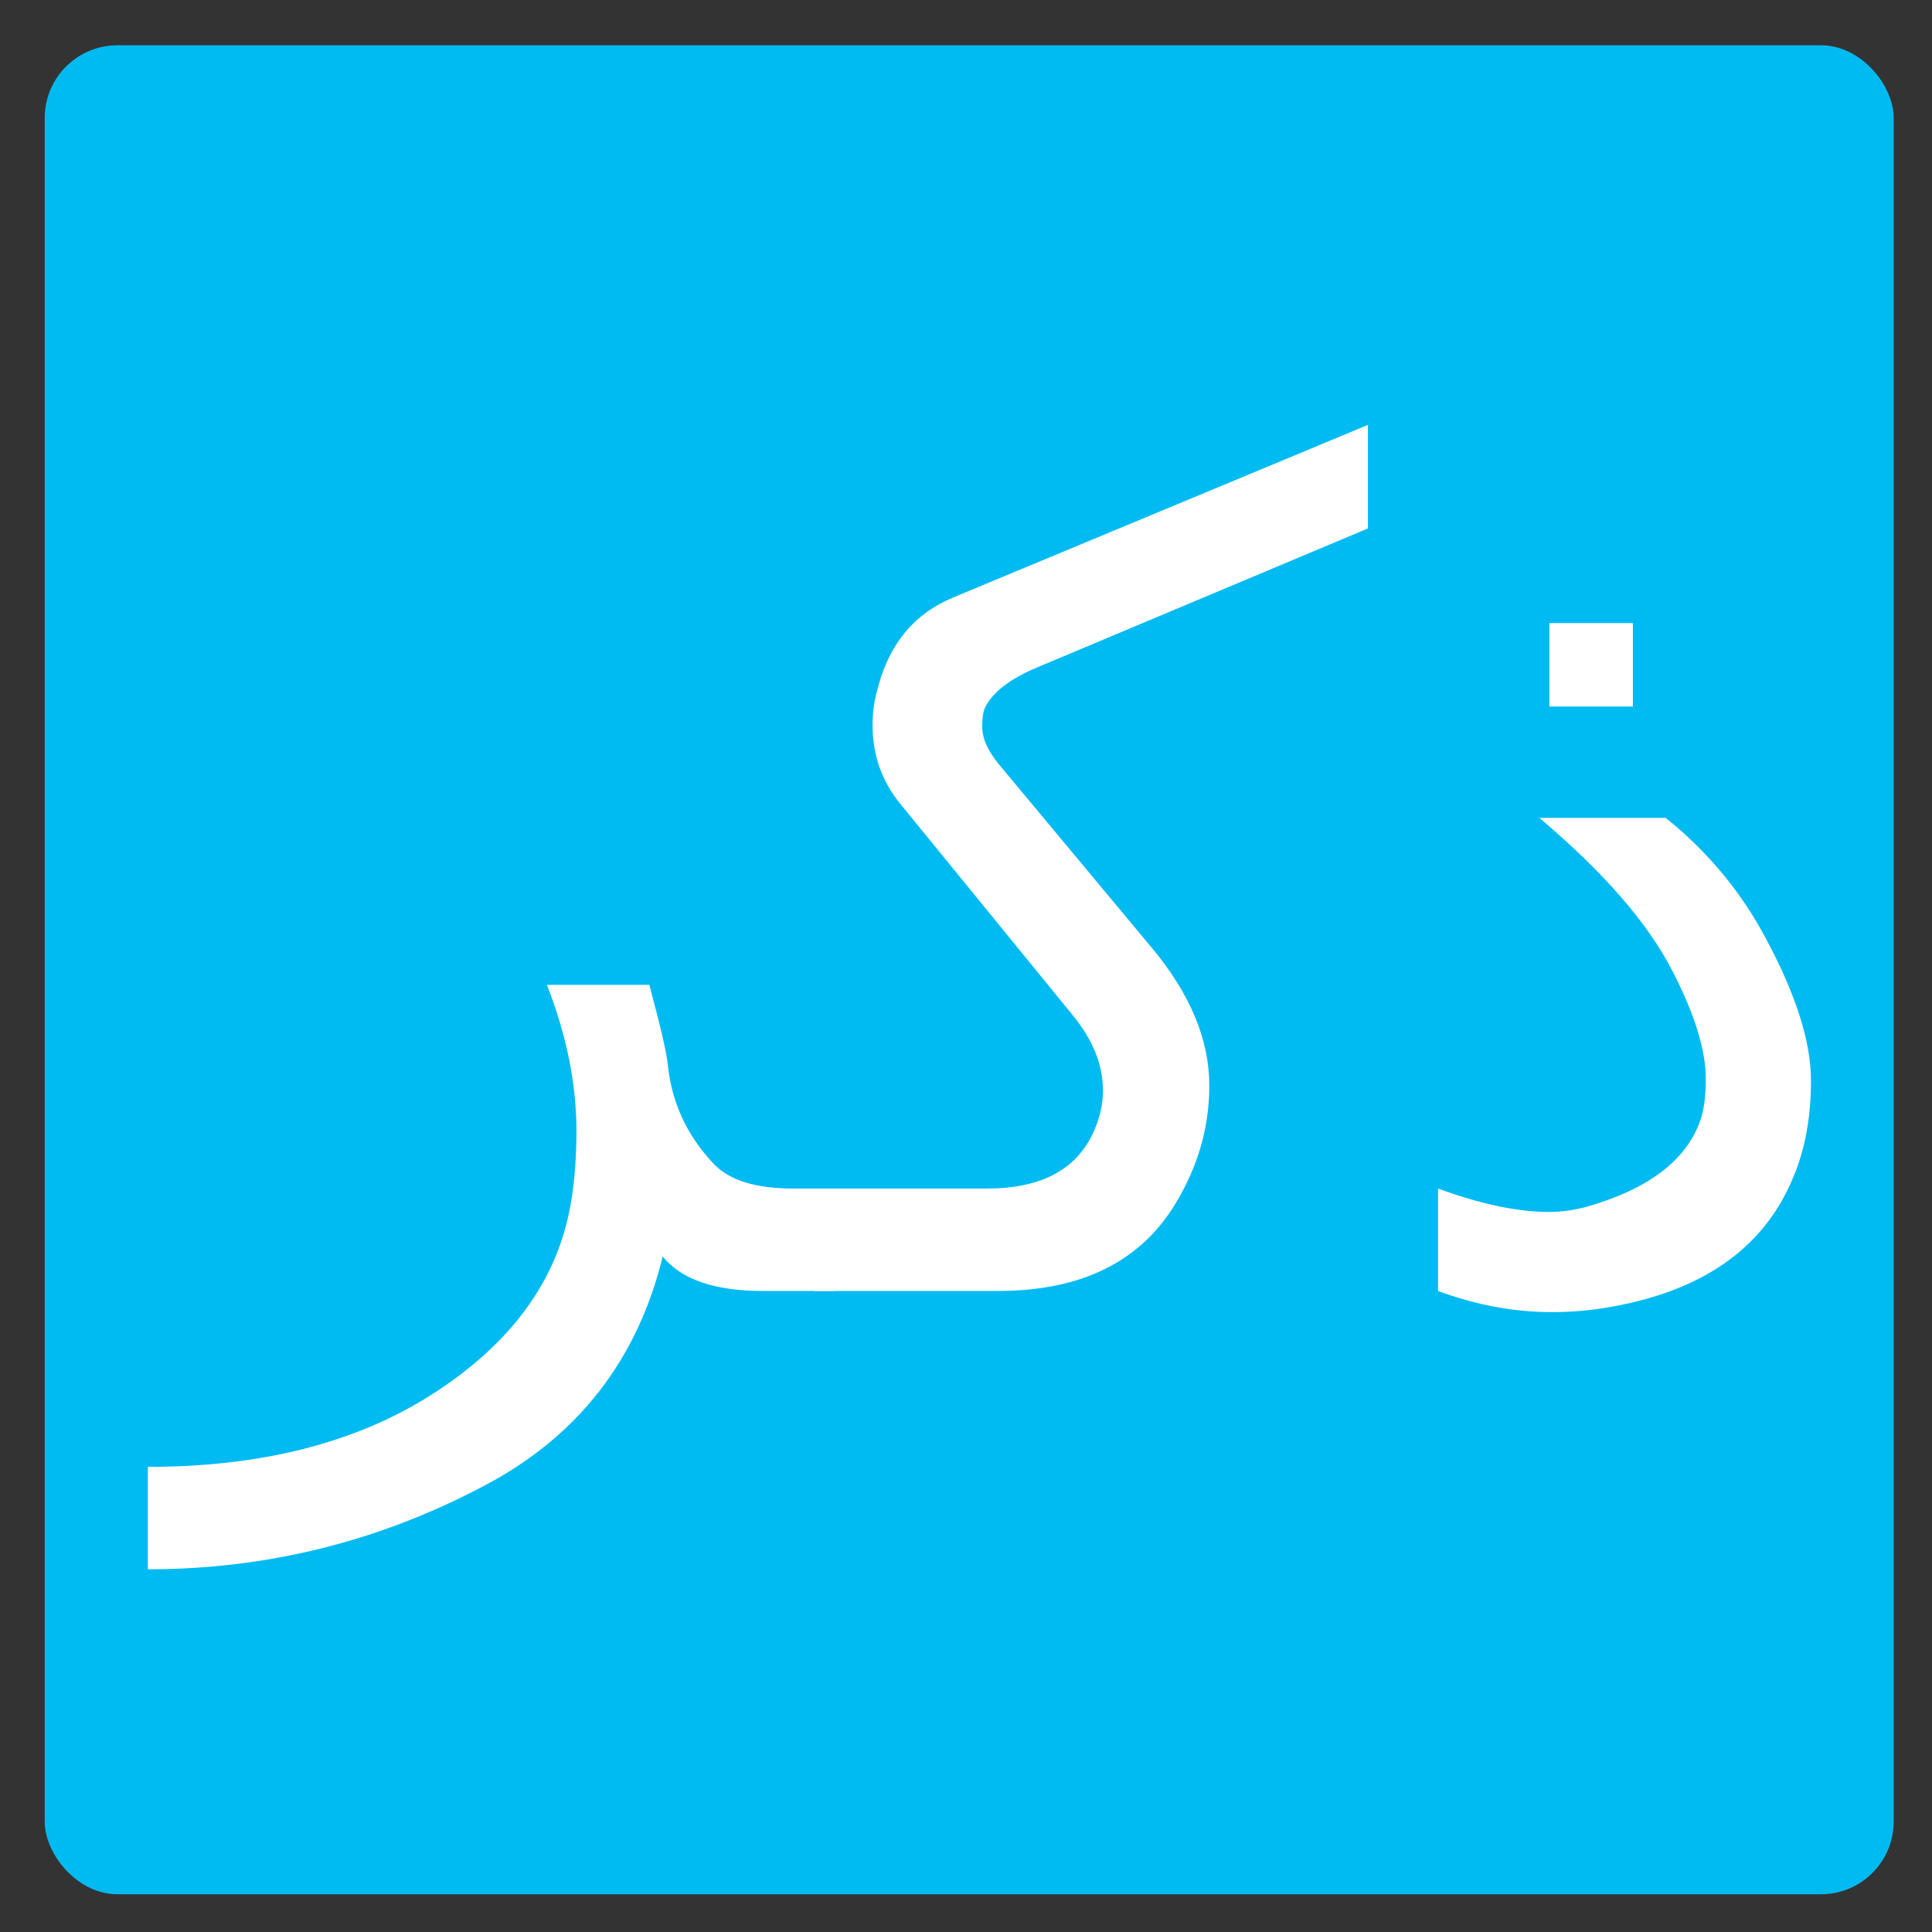 <?xml version="1.0" encoding="UTF-8" standalone="no"?>
<!-- Created with Inkscape (http://www.inkscape.org/) -->

<svg
   xmlns:dc="http://purl.org/dc/elements/1.1/"
   xmlns:cc="http://creativecommons.org/ns#"
   xmlns:rdf="http://www.w3.org/1999/02/22-rdf-syntax-ns#"
   xmlns:svg="http://www.w3.org/2000/svg"
   xmlns="http://www.w3.org/2000/svg"
   xmlns:sodipodi="http://sodipodi.sourceforge.net/DTD/sodipodi-0.dtd"
   xmlns:inkscape="http://www.inkscape.org/namespaces/inkscape"
   id="svg2"
   version="1.1"
   inkscape:version="0.91 r13725"
   width="512"
   height="512"
   sodipodi:docname="zekr.svg">
  <rect width="100%" height="100%" fill="#333333" stroke="none"/>
  <defs
     id="defs6" />
  <sodipodi:namedview
     pagecolor="#ffffff"
     bordercolor="#666666"
     borderopacity="1"
     objecttolerance="10"
     gridtolerance="10"
     guidetolerance="10"
     inkscape:pageopacity="0"
     inkscape:pageshadow="2"
     inkscape:window-width="1366"
     inkscape:window-height="715"
     id="namedview4"
     showgrid="false"
     inkscape:zoom="0.54049749"
     inkscape:cx="391.2603"
     inkscape:cy="225.49476"
     inkscape:window-x="0"
     inkscape:window-y="24"
     inkscape:window-maximized="1"
     inkscape:current-layer="svg2" />
  <g
     id="g4165">
    <rect
       ry="19.266"
       y="12"
       x="11.85"
       height="490"
       width="490"
       id="rect3334"
       style="fill:#00bbf2;fill-opacity:1;stroke:none;stroke-width:8;stroke-linecap:round;stroke-miterlimit:4;stroke-dasharray:none;stroke-opacity:1" />
    <g
       id="flowRoot4140"
       style="font-style:normal;font-weight:normal;font-size:302.091px;line-height:125%;font-family:sans-serif;letter-spacing:0px;word-spacing:0px;fill:#ffffff;fill-opacity:1;stroke:none;stroke-width:1px;stroke-linecap:butt;stroke-linejoin:miter;stroke-opacity:1">
      <path
         id="path4159"
         style="font-style:normal;font-variant:normal;font-weight:normal;font-stretch:normal;font-family:'Courier 10 Pitch';-inkscape-font-specification:'Courier 10 Pitch';fill:#ffffff;fill-opacity:1"
         d="m 420.337,319.851 q 25.371,-7.228 30.534,-23.748 1.18,-3.983 1.18,-10.178 0,-11.505 -8.85,-28.616 -9.735,-19.028 -35.254,-40.564 l 33.484,0 q 16.668,13.423 26.403,31.714 12.095,22.421 12.095,37.909 0,14.603 -4.72,25.666 -11.8,28.616 -50.447,34.664 -6.785,1.033 -13.423,1.033 -15.046,0 -30.239,-5.605 l 0,-27.141 q 16.963,6.195 29.354,6.195 4.868,0 9.883,-1.328 z m -9.735,-154.733 22.126,0 0,22.126 -22.126,0 0,-22.126 z" />
      <path
         id="path4161"
         style="font-style:normal;font-variant:normal;font-weight:normal;font-stretch:normal;font-family:'Courier 10 Pitch';-inkscape-font-specification:'Courier 10 Pitch';fill:#ffffff;fill-opacity:1"
         d="m 264.424,342.124 -48.677,0 0,-27.141 45.727,0 q 21.831,0 28.468,-15.341 2.36,-5.31 2.36,-10.62 0,-10.178 -7.965,-19.913 L 238.611,213.057 q -7.375,-8.998 -7.375,-20.946 0,-5.163 1.475,-10.03 4.573,-17.406 19.913,-23.748 l 109.891,-45.727 0,27.436 -87.766,36.876 q -10.473,4.425 -13.57,10.325 -0.885,1.623 -0.885,5.31 0,4.72 4.573,10.178 l 40.564,48.677 q 15.046,18.143 15.046,36.286 0,16.668 -9.145,31.566 -14.013,22.863 -46.907,22.863 z" />
      <path
         id="path4163"
         style="font-style:normal;font-variant:normal;font-weight:normal;font-stretch:normal;font-family:'Courier 10 Pitch';-inkscape-font-specification:'Courier 10 Pitch';fill:#ffffff;fill-opacity:1"
         d="m 144.945,260.996 27.141,0 q 4.425,16.521 4.868,20.946 1.475,15.193 12.243,26.551 6.195,6.49 21.093,6.49 l 11.063,0 0,27.141 -19.176,0 q -19.176,0 -26.551,-9.145 -10.03,41.006 -47.054,60.625 -41.891,22.273 -89.388,22.273 l 0,-27.141 q 44.842,0 74.785,-18.881 32.156,-20.356 37.319,-51.037 1.475,-8.555 1.475,-19.176 0,-18.586 -7.818,-38.646 z" />
    </g>
  </g>
</svg>
